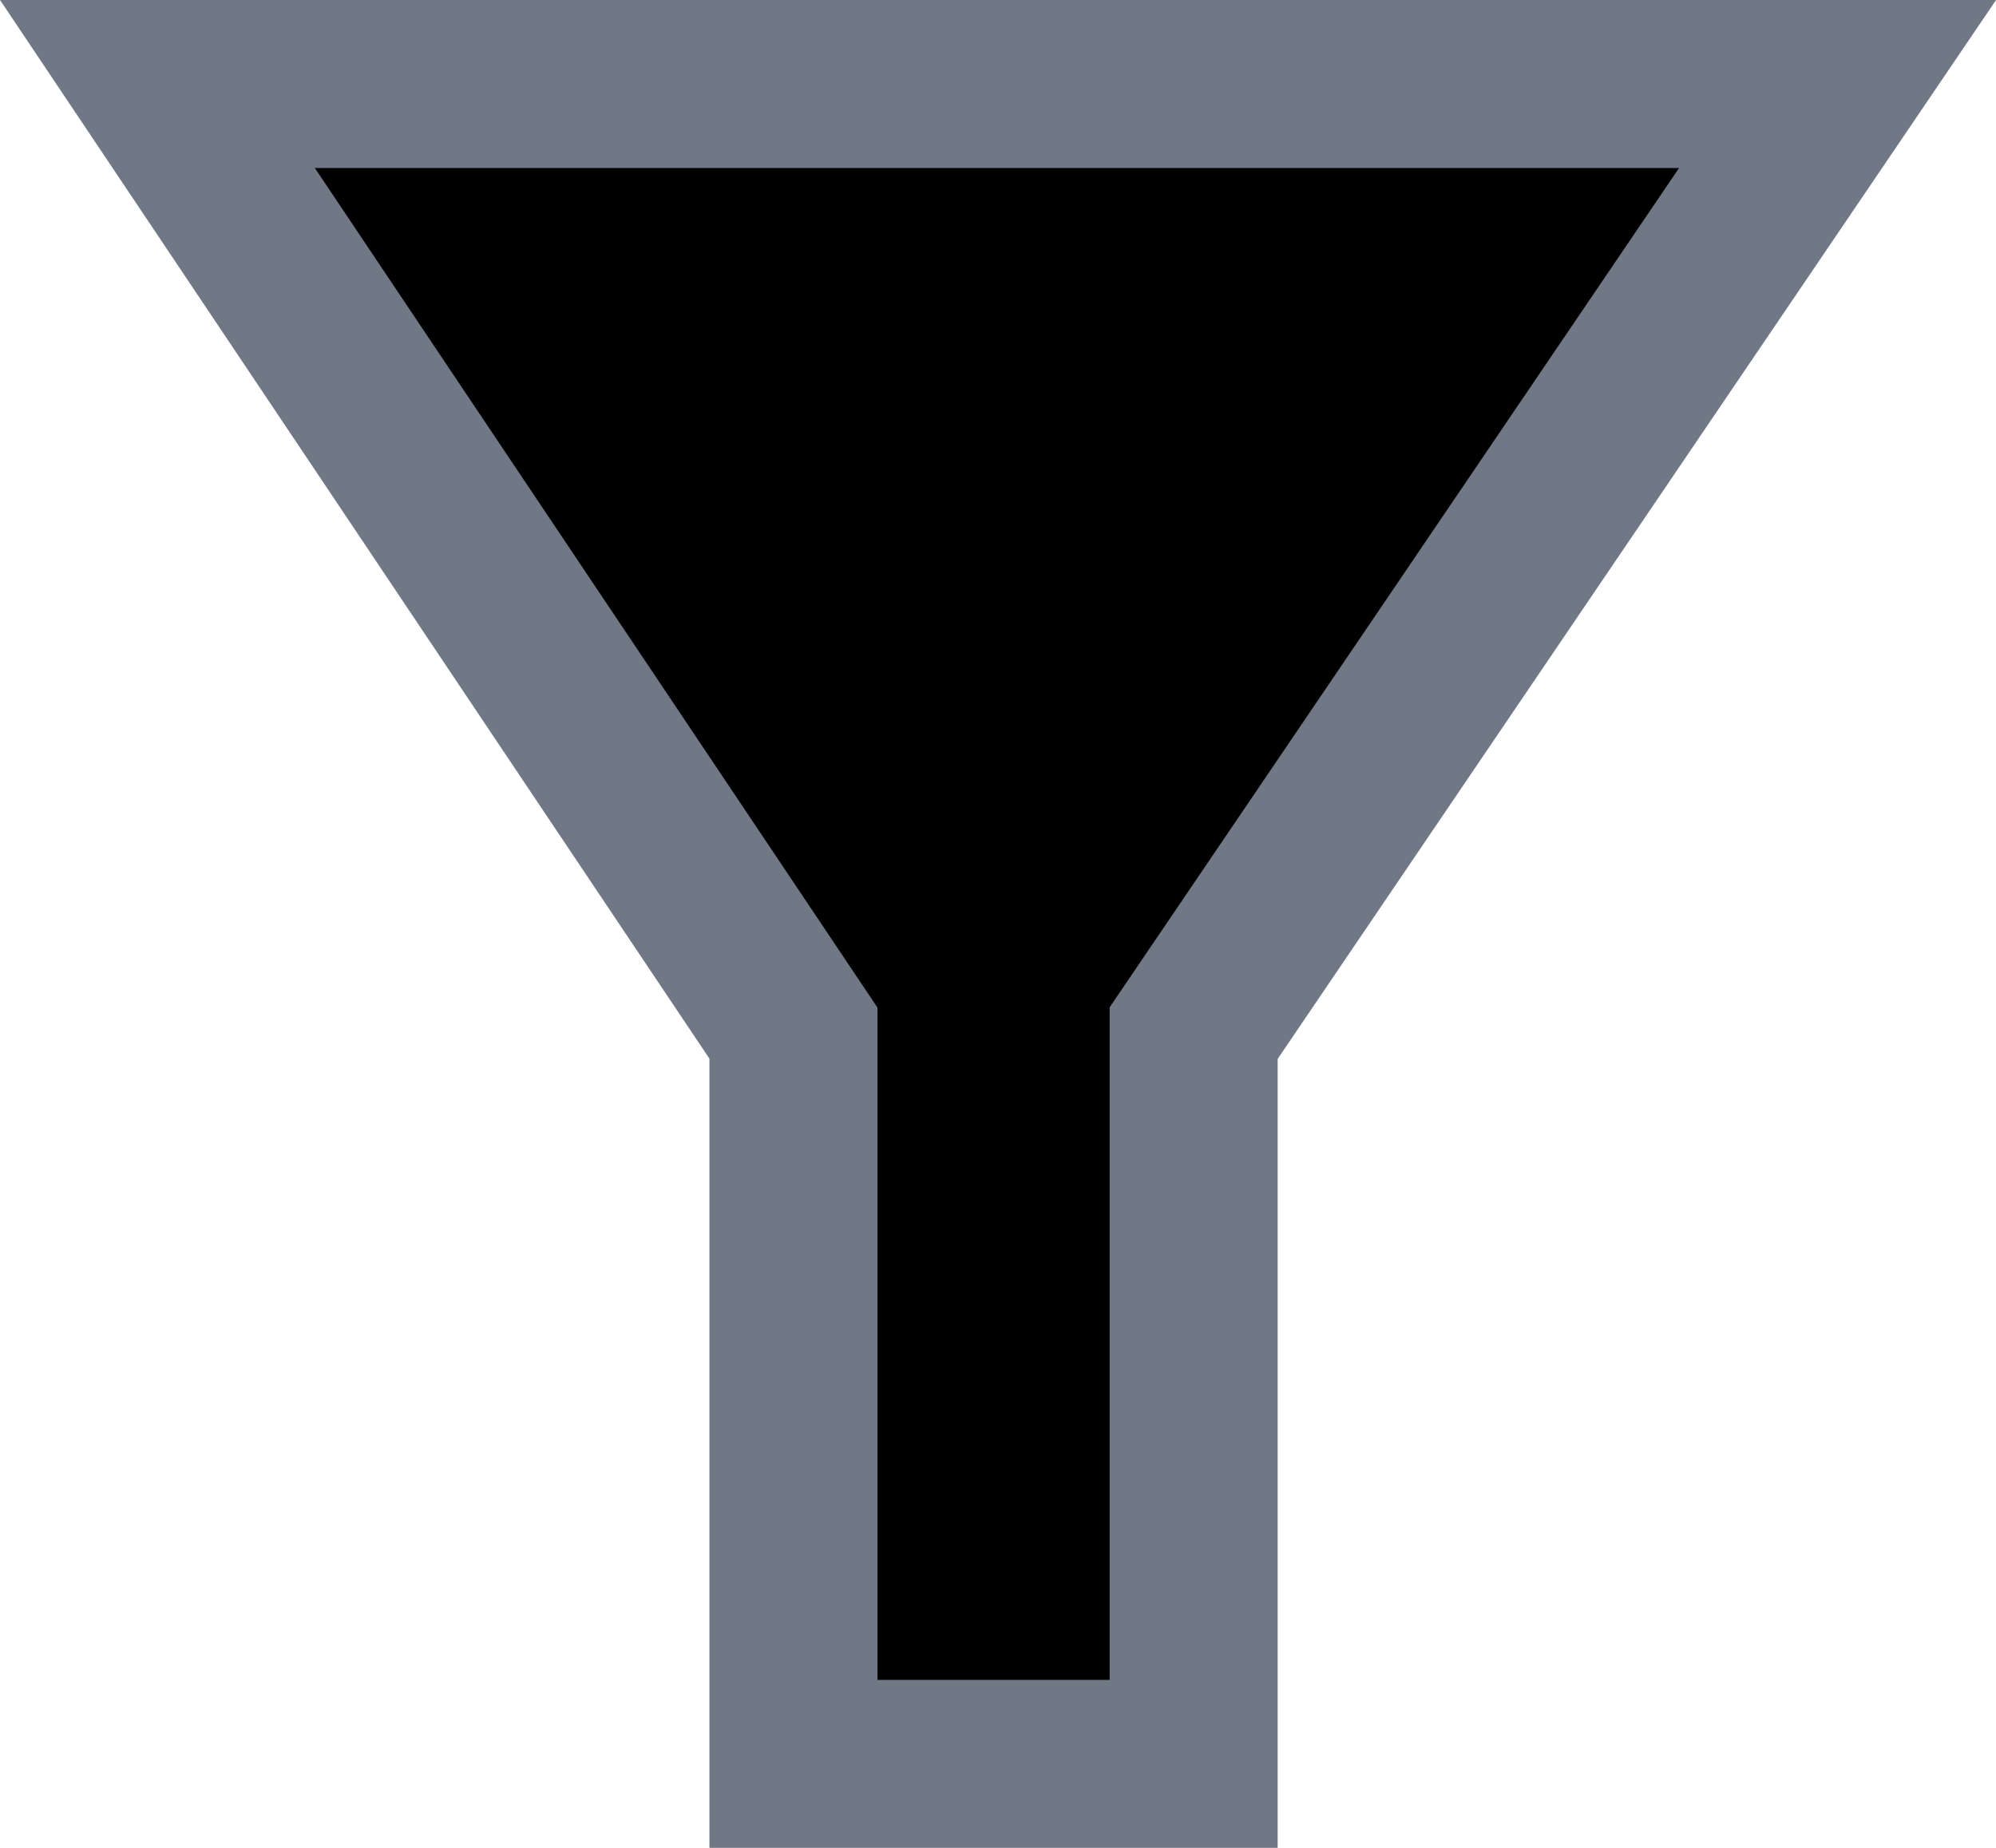 <svg xmlns="http://www.w3.org/2000/svg" width="23.76" height="22"
     viewBox="0 0 23.76 22">
    <defs>
        <clipPath id="clip-path">
            <rect width="23.76" height="22" fill="none"/>
        </clipPath>
    </defs>
    <g id="Grille_de_répétition_1" data-name="Grille de répétition 1" clip-path="url(#clip-path)">
        <g transform="translate(-8.126 -9)">
            <path id="Tracé_102" data-name="Tracé 102" d="M-1168.98-7544h20l-7.665,11.3v8.7h-4.764v-8.7Z"
                  transform="translate(1178.98 7554)" fill="current" stroke="#707785" stroke-width="2"/>
        </g>
    </g>
</svg>
